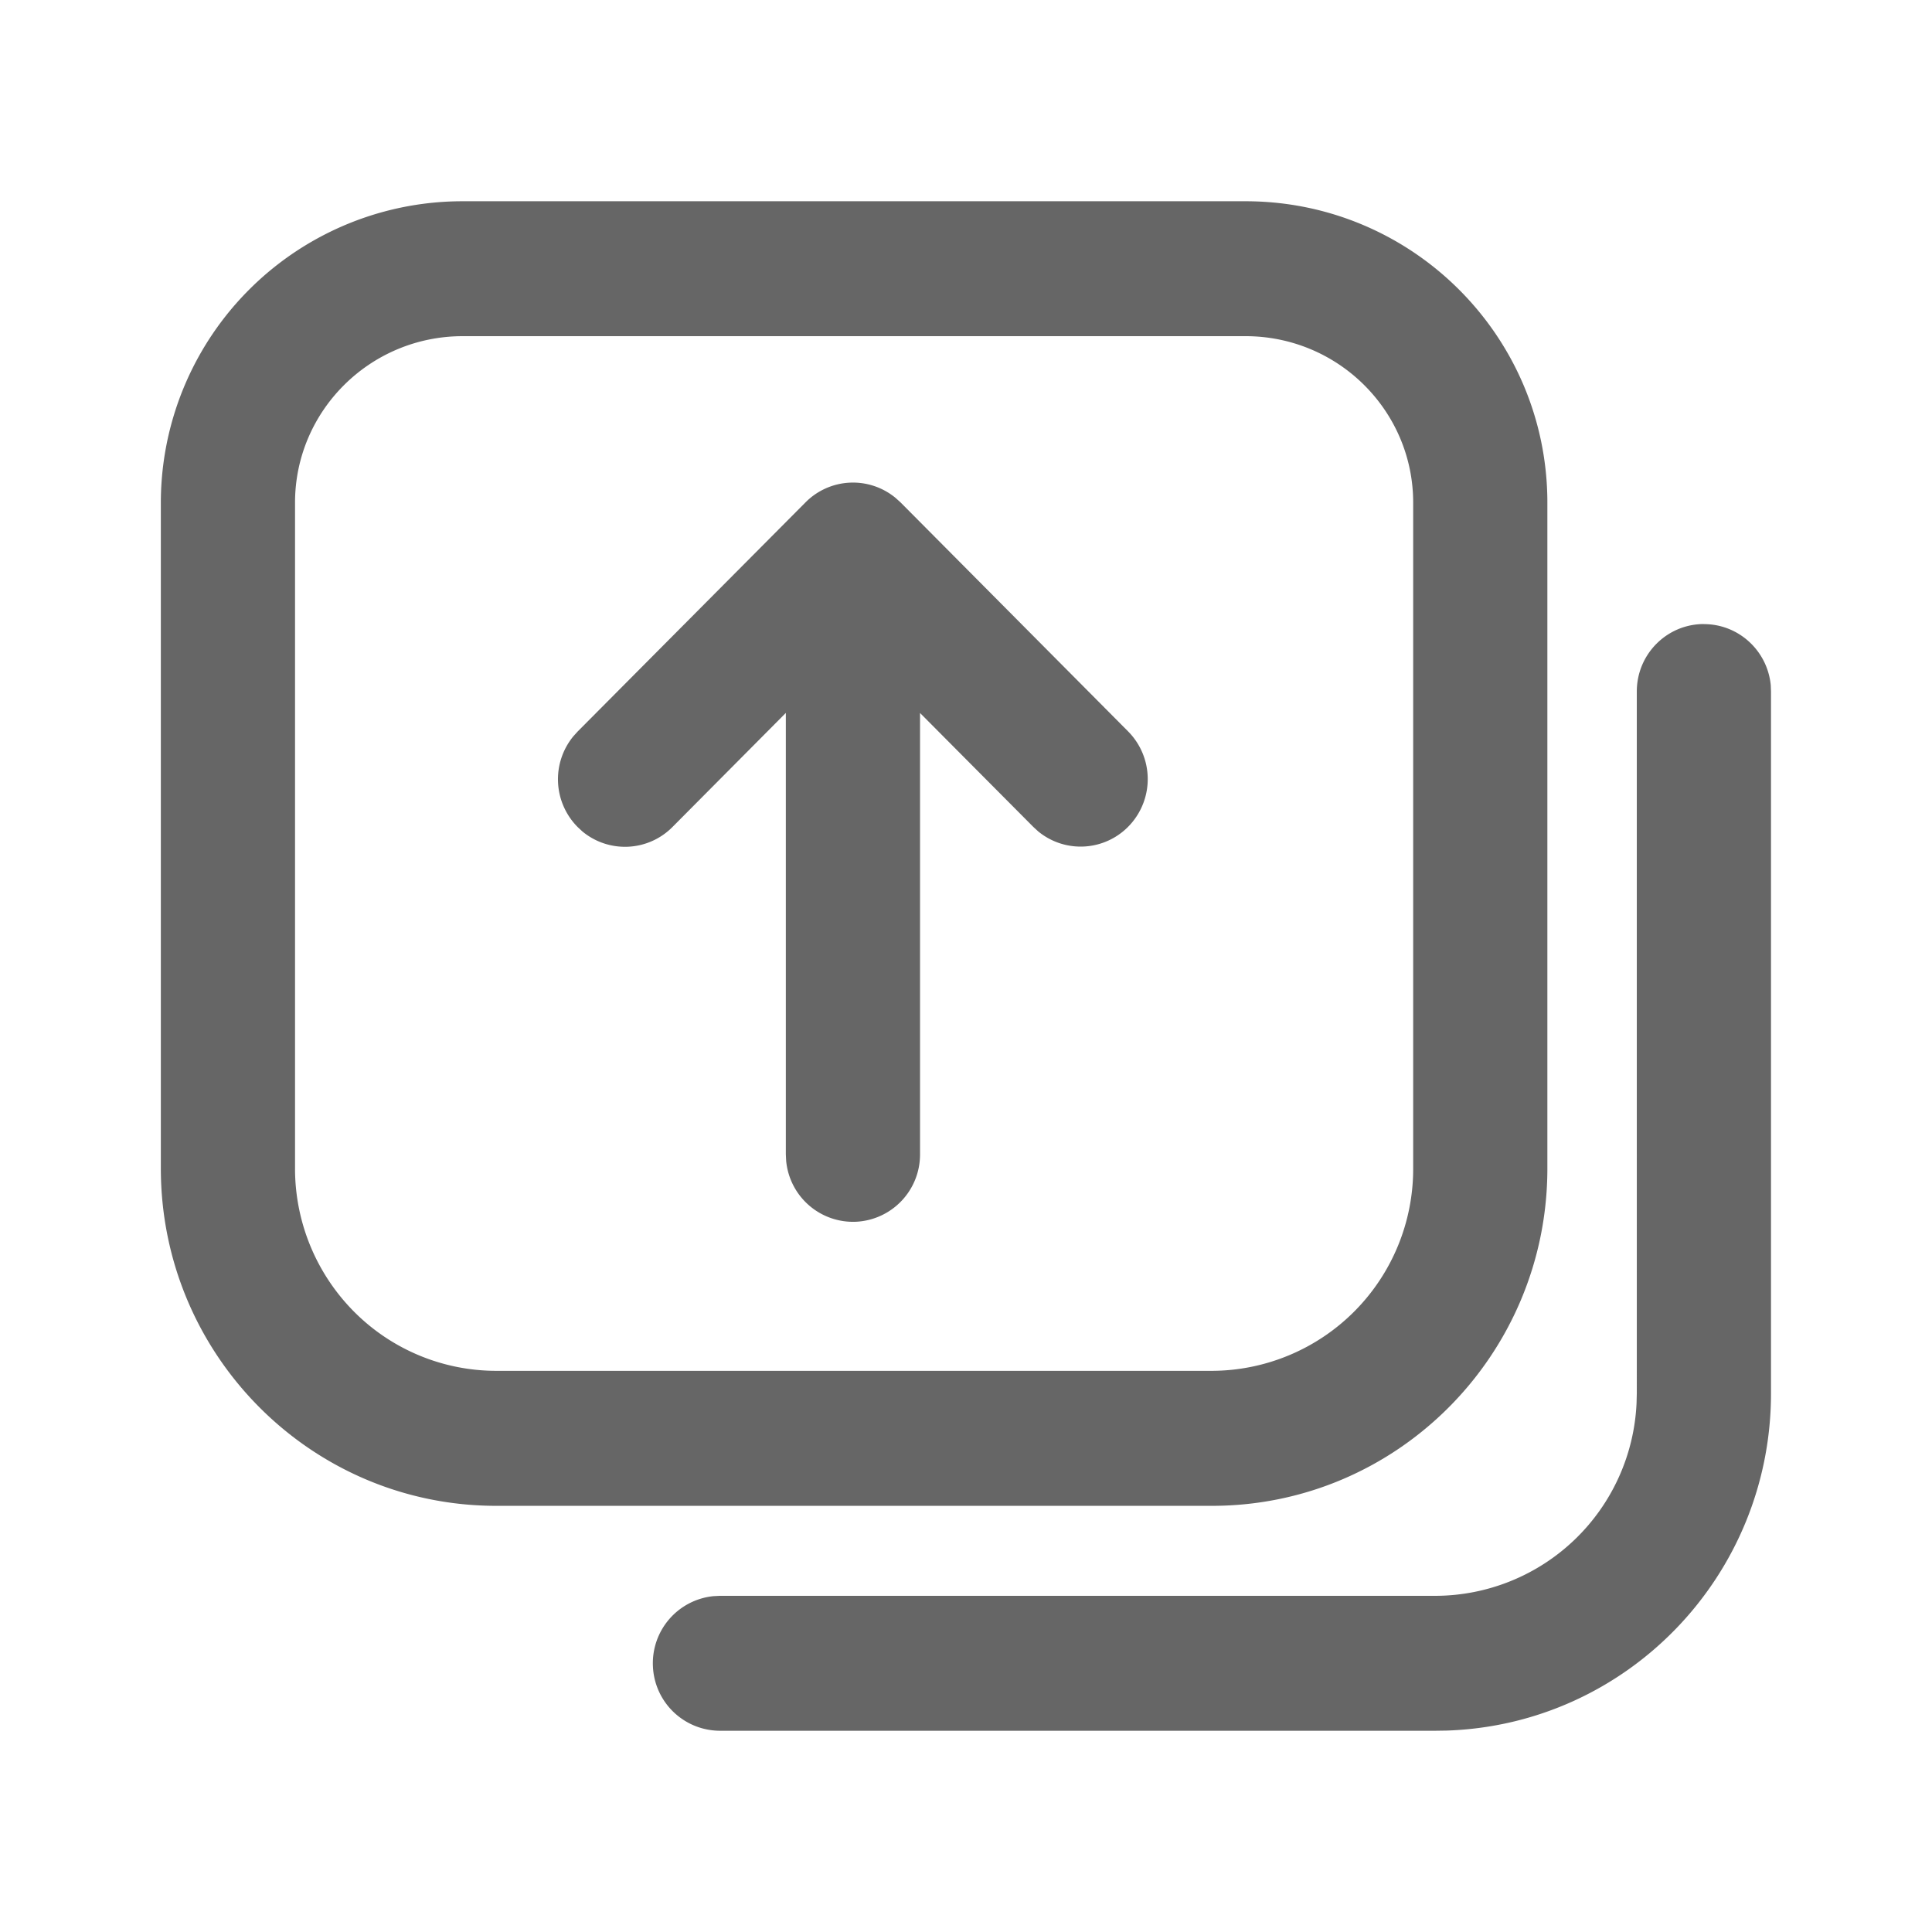 <?xml version="1.0" standalone="no"?><!DOCTYPE svg PUBLIC "-//W3C//DTD SVG 1.1//EN" "http://www.w3.org/Graphics/SVG/1.1/DTD/svg11.dtd"><svg class="icon" width="128px" height="128.00px" viewBox="0 0 1024 1024" version="1.1" xmlns="http://www.w3.org/2000/svg"><path fill="#666666" d="M660.139 106.667H245.248a159.872 159.872 0 0 0-160 159.744v352.853c0 98.773 79.616 178.859 177.792 178.859h379.307c98.176 0 177.792-80.085 177.792-178.816v-352.853c0-88.32-71.68-159.787-160-159.787zM245.248 178.176h414.891c49.152 0 88.875 39.595 88.875 88.235v352.853a107.008 107.008 0 0 1-106.667 107.307h-379.307a106.368 106.368 0 0 1-75.435-31.403 107.605 107.605 0 0 1-31.232-75.861v-352.853c0-48.64 39.723-88.277 88.875-88.277z m657.877 152.619c18.304 0 33.621 13.995 35.413 32.341l0.128 3.413v371.968c0 96.512-76.117 175.616-172.032 178.731l-5.76 0.085h-379.307a35.627 35.627 0 0 1-35.499-34.048 35.712 35.712 0 0 1 32.085-37.291l3.413-0.171h379.307a106.965 106.965 0 0 0 106.539-102.272l0.128-5.035V366.507c0-19.755 15.915-35.755 35.584-35.755zM474.709 263.936l2.56 2.304 120.747 121.515a35.925 35.925 0 0 1 1.067 49.237 35.413 35.413 0 0 1-48.811 3.669l-2.56-2.347-60.075-60.416v233.941a35.669 35.669 0 0 1-33.835 35.712 35.627 35.627 0 0 1-37.12-32.256l-0.171-3.456V377.856l-60.075 60.459a35.413 35.413 0 0 1-47.787 2.347l-2.517-2.347a35.925 35.925 0 0 1-2.304-48l2.304-2.56 120.832-121.515a35.413 35.413 0 0 1 47.744-2.304z" /></svg>